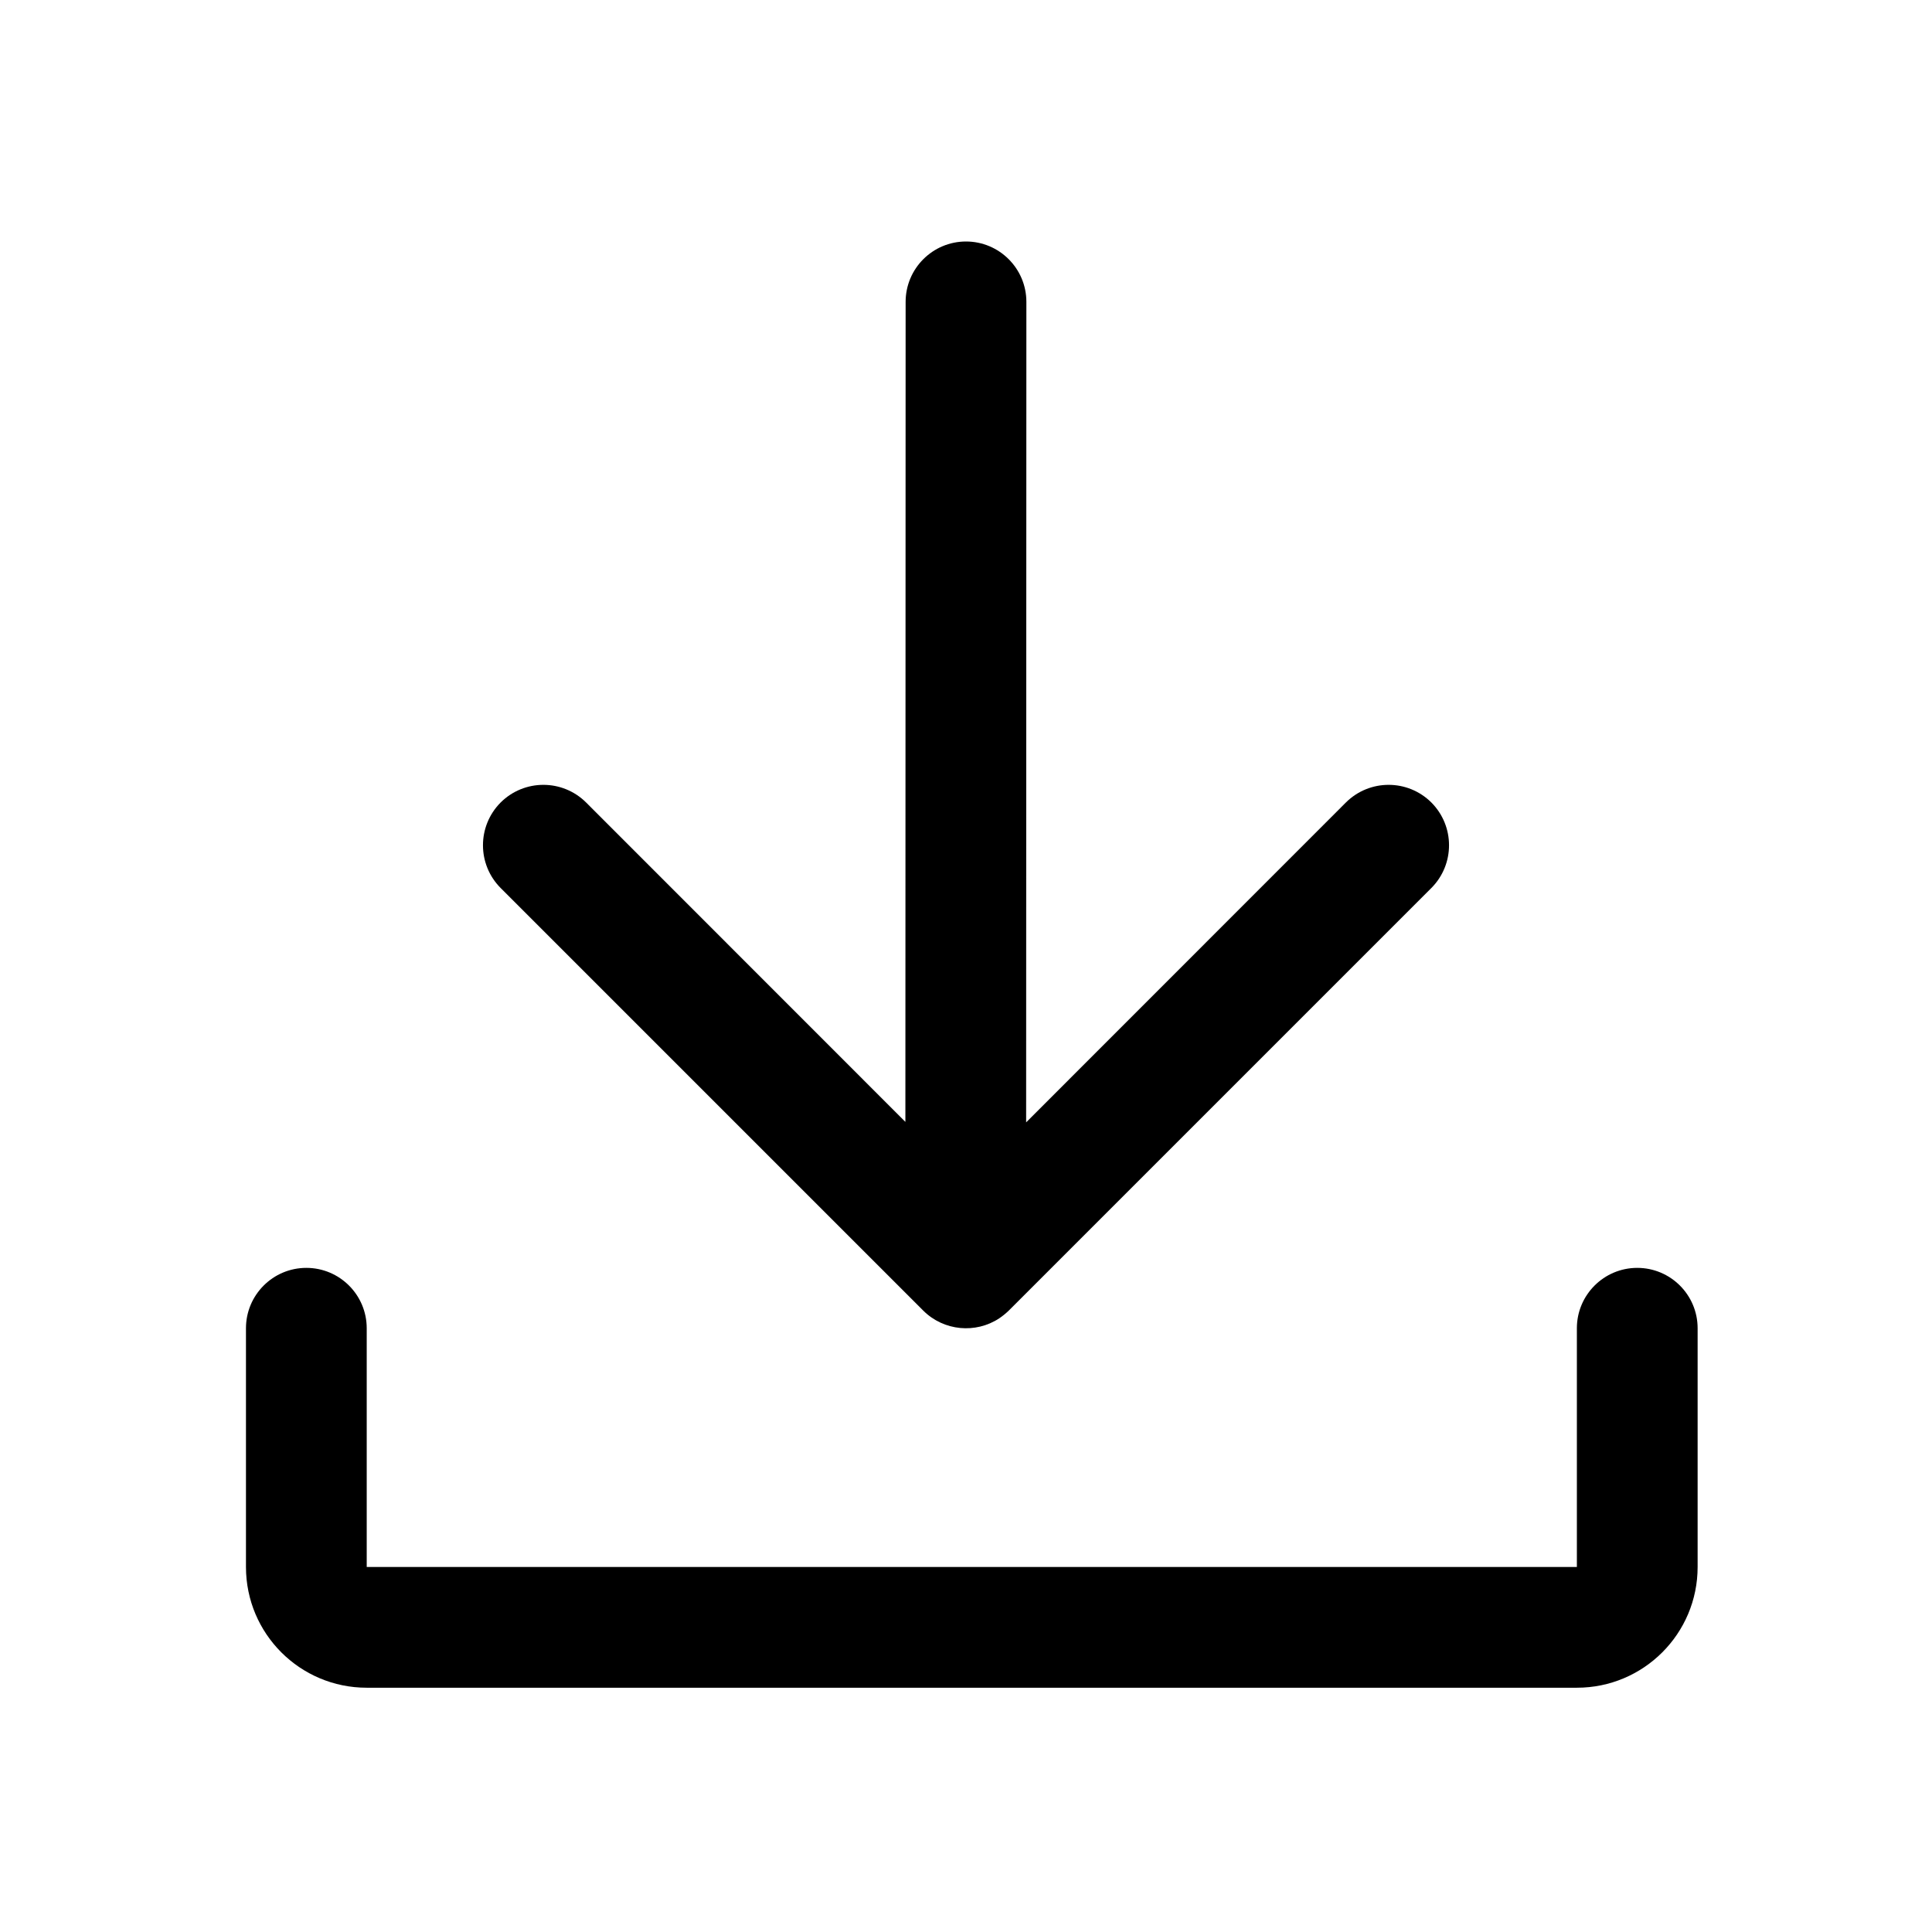 <svg width="16" height="16" viewBox="0 0 16 16" fill="none" xmlns="http://www.w3.org/2000/svg">
<path fill-rule="evenodd" clip-rule="evenodd" d="M3.037 13.977C2.485 13.977 2.037 13.53 2.037 12.977L2.037 11C2.037 10.724 2.261 10.5 2.537 10.5C2.813 10.5 3.037 10.724 3.037 11L3.037 12.977L13.059 12.977V11C13.059 10.724 13.283 10.5 13.559 10.5C13.835 10.5 14.059 10.724 14.059 11V12.977C14.059 13.53 13.611 13.977 13.059 13.977L3.037 13.977Z" fill="black"/>
<path fill-rule="evenodd" clip-rule="evenodd" d="M11.854 6.646C12.049 6.842 12.049 7.158 11.854 7.354L8.354 10.854C8.329 10.878 8.303 10.899 8.275 10.918C8.081 11.046 7.817 11.024 7.646 10.854L4.146 7.354C3.951 7.158 3.951 6.842 4.146 6.646C4.342 6.451 4.658 6.451 4.854 6.646L7.498 9.291L7.5 2.5C7.5 2.224 7.724 2 8 2C8.276 2 8.5 2.224 8.5 2.5L8.498 9.295L11.146 6.646C11.342 6.451 11.658 6.451 11.854 6.646Z" fill="black"/>
</svg>
